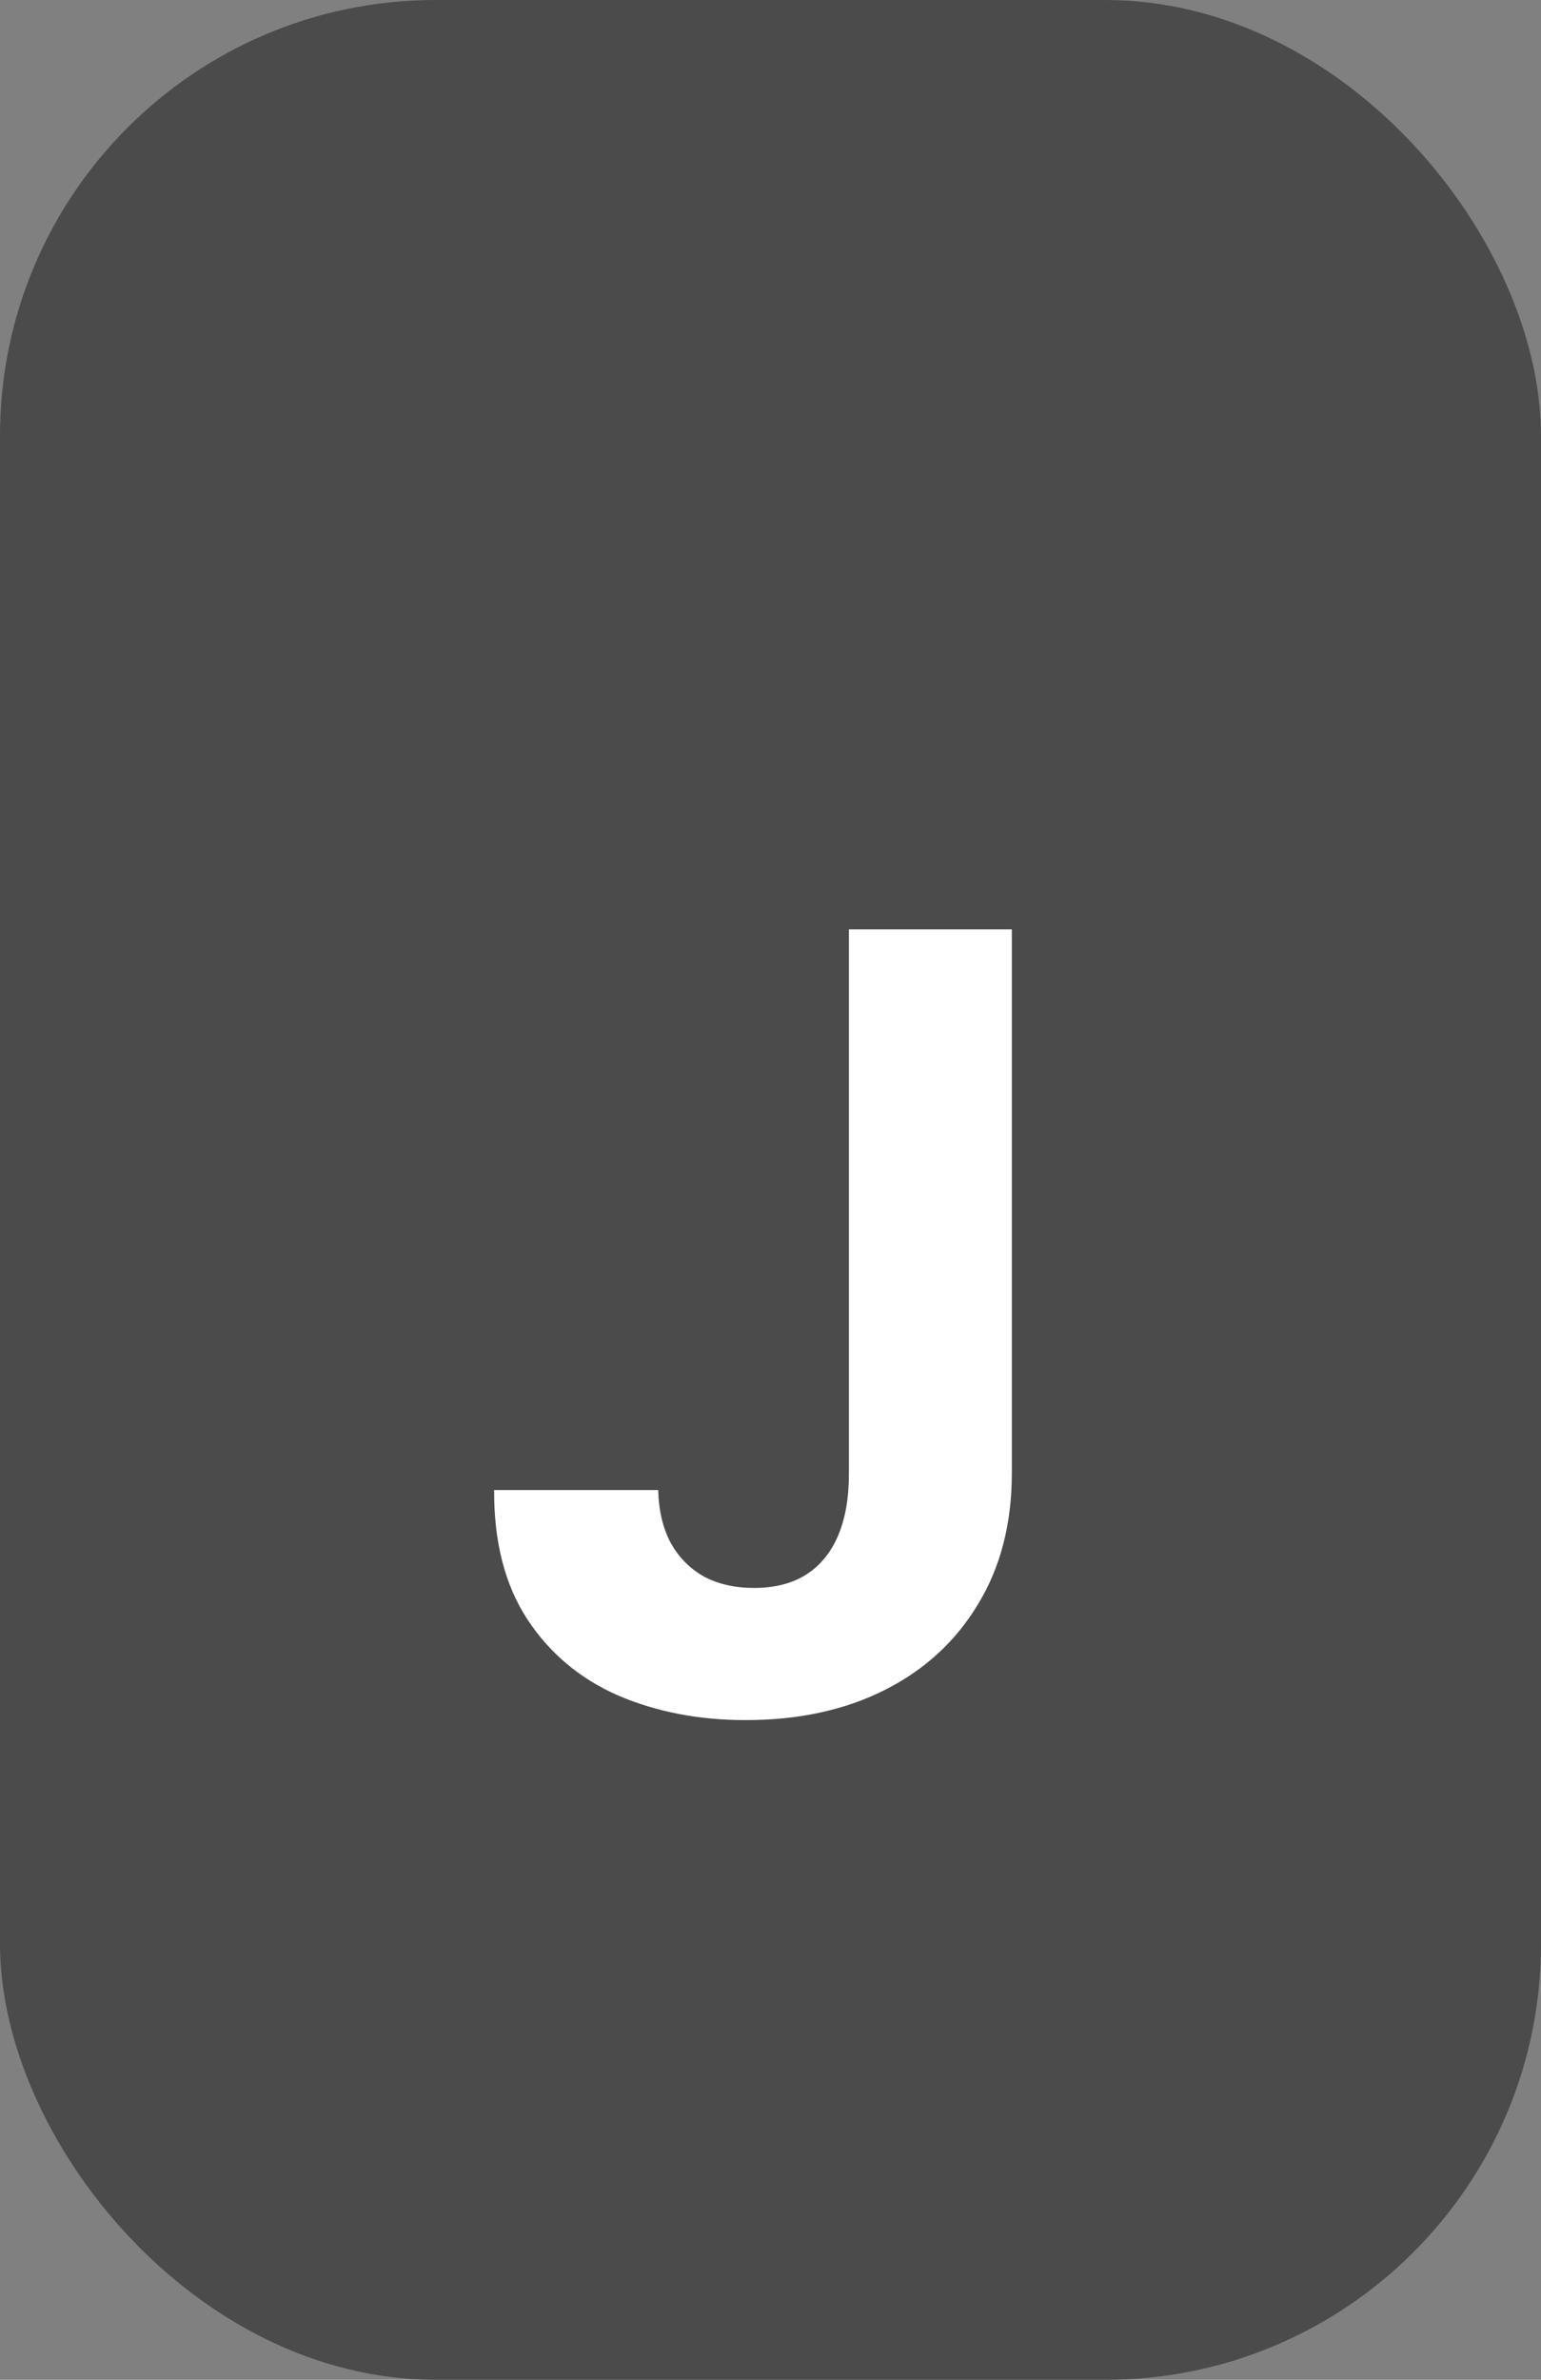 <svg width="46" height="71" viewBox="0 0 46 71" fill="none" xmlns="http://www.w3.org/2000/svg">
<rect x="0" y="0" width="46" height="71" fill="#808080" stroke="none"/>
<rect width="46" height="71" rx="13" fill="#4B4B4B"/>
<path d="M25.341 27.727H30.204V43.955C30.204 45.455 29.867 46.758 29.193 47.864C28.526 48.97 27.599 49.822 26.409 50.42C25.22 51.019 23.837 51.318 22.261 51.318C20.86 51.318 19.587 51.072 18.443 50.58C17.307 50.08 16.405 49.322 15.739 48.307C15.072 47.284 14.742 46 14.75 44.455H19.648C19.663 45.068 19.788 45.595 20.023 46.034C20.265 46.466 20.595 46.799 21.011 47.034C21.436 47.261 21.936 47.375 22.511 47.375C23.117 47.375 23.629 47.246 24.046 46.989C24.47 46.724 24.792 46.337 25.011 45.83C25.231 45.322 25.341 44.697 25.341 43.955V27.727Z" fill="white"/>
</svg>
